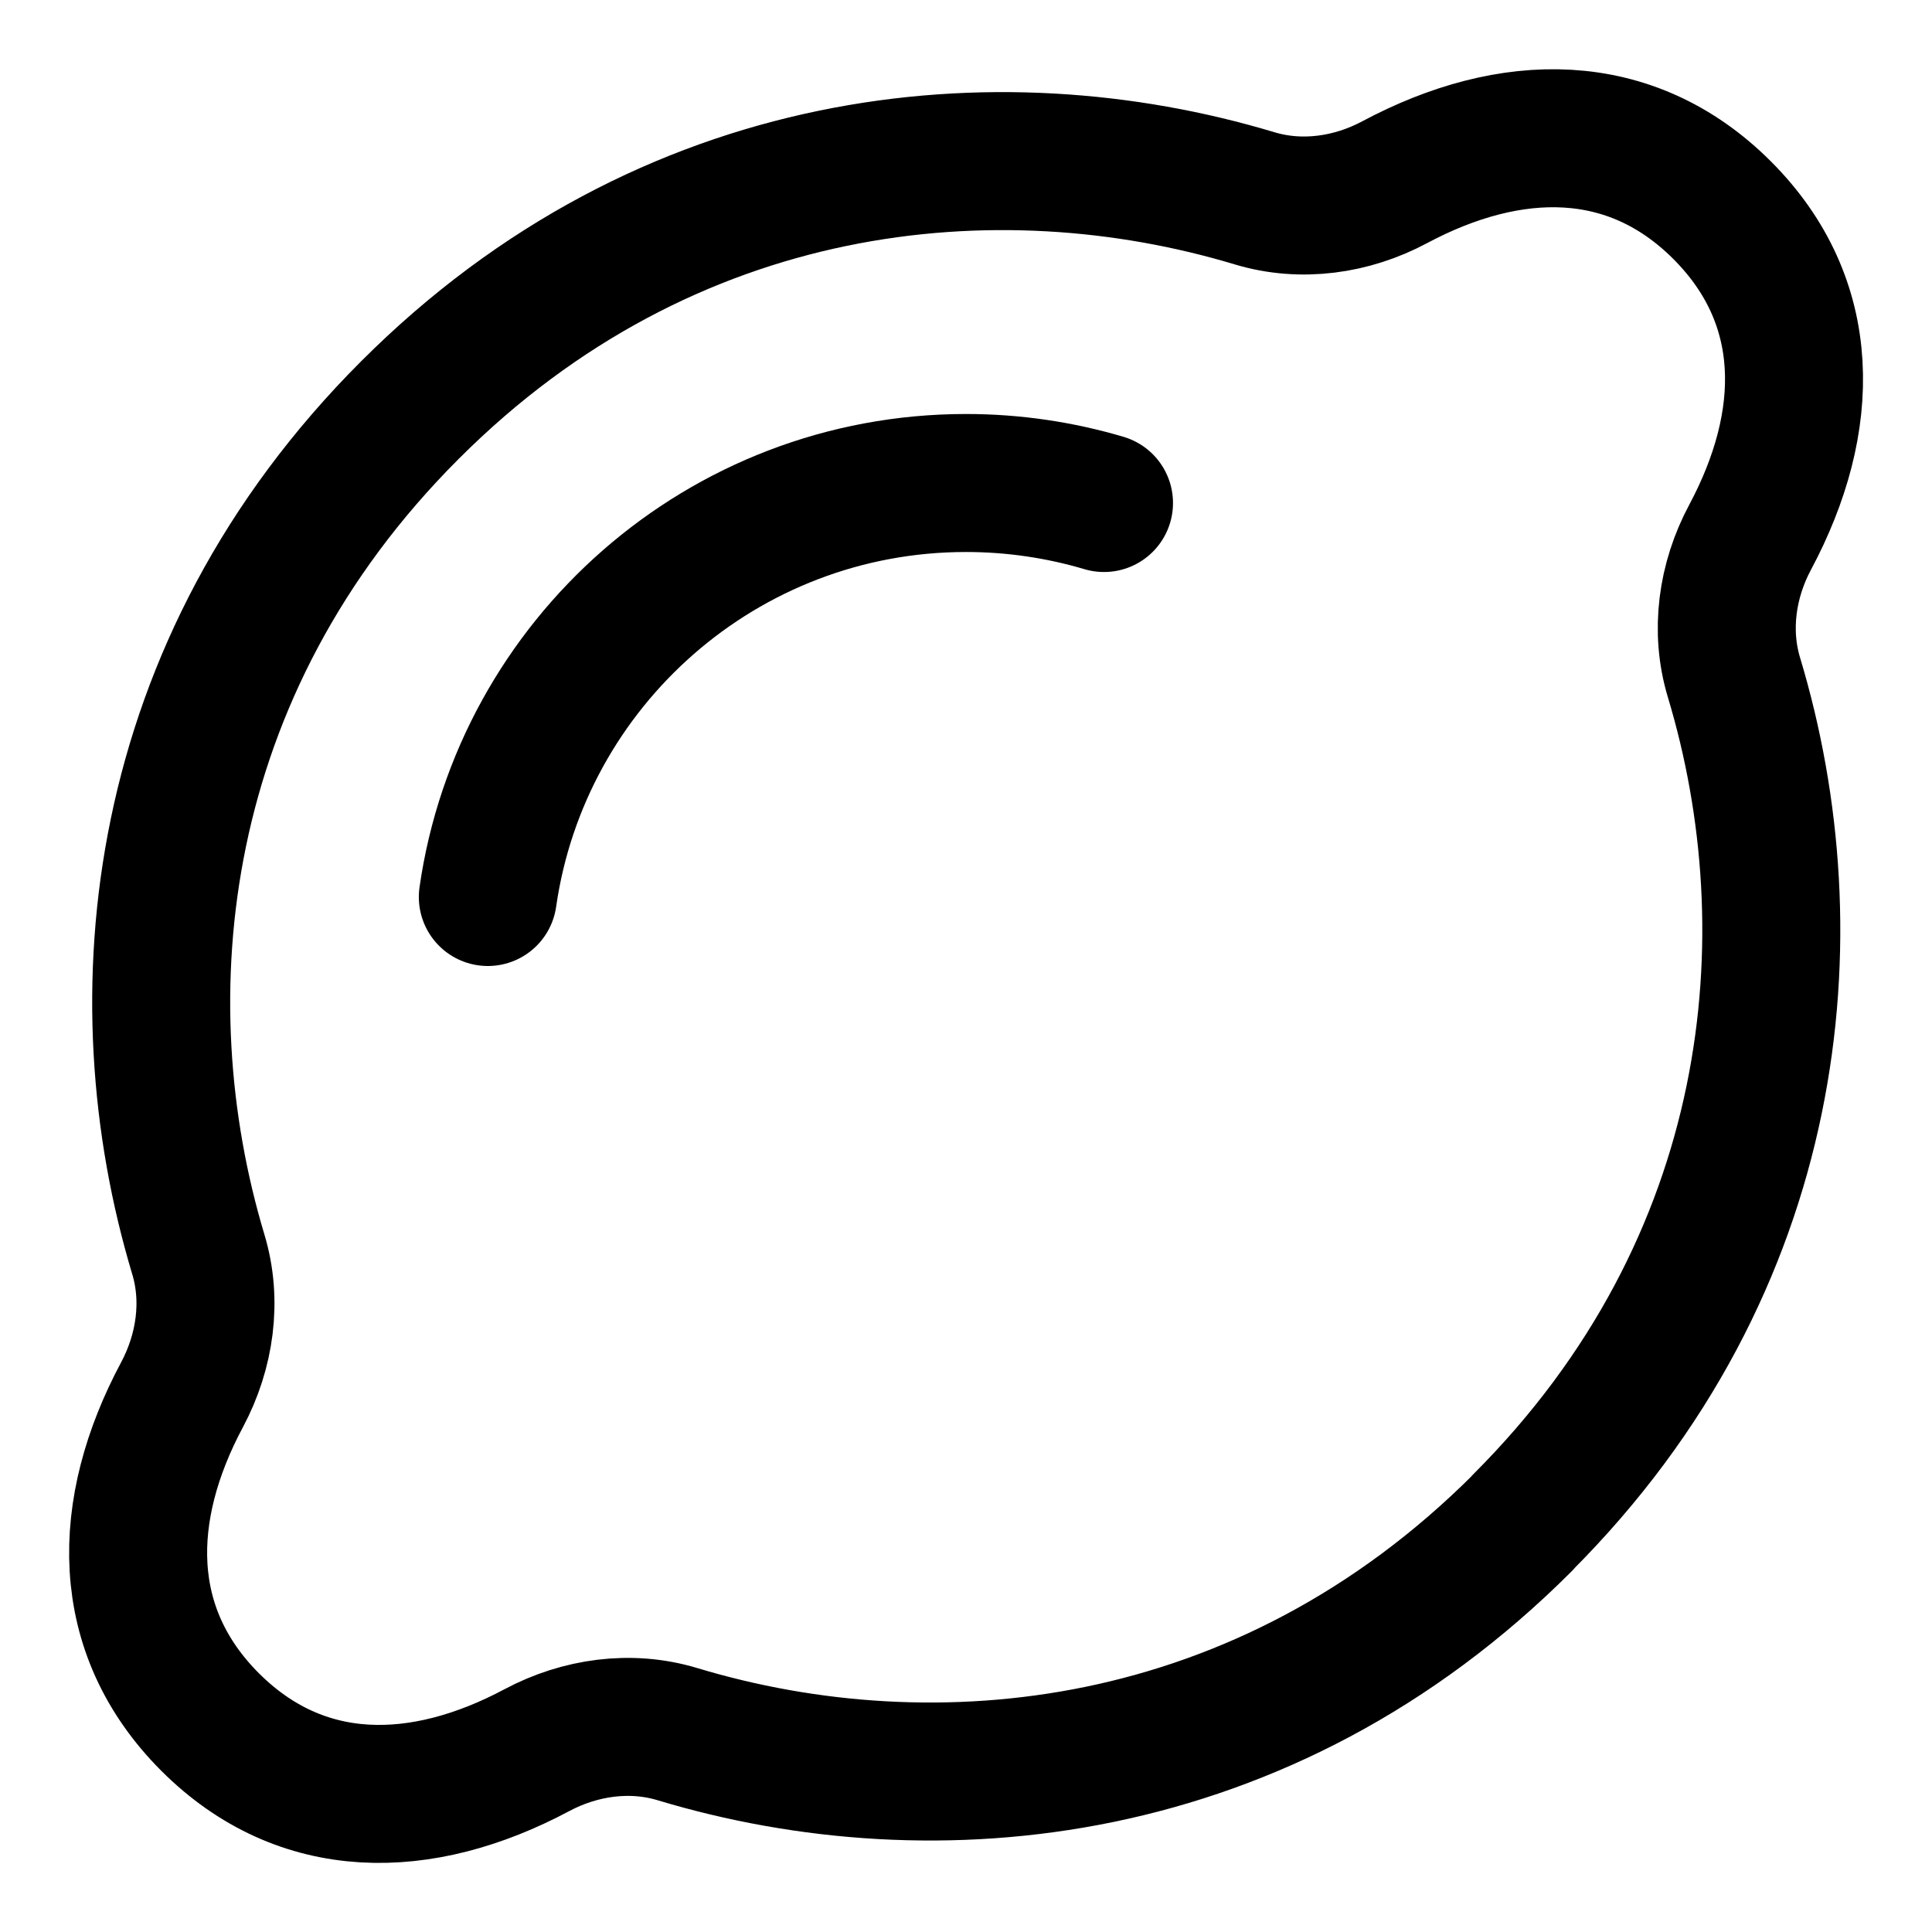 <svg xmlns="http://www.w3.org/2000/svg" fill="none" viewBox="0 0 14 14"><g id="lemon-fruit-seasoning"><path id="Ellipse 1871" stroke="#000000" stroke-linecap="round" stroke-linejoin="round" d="M8 3.645C7.683 3.551 7.347 3.5 7 3.5c-1.763 0 -3.222 1.304 -3.465 3" stroke-width="1"></path><path id="union" stroke="#000000" stroke-linecap="round" stroke-linejoin="round" d="M11.033 11.033c1.87 -1.87 2.094 -4.259 1.532 -6.124 -0.102 -0.338 -0.05 -0.704 0.117 -1.016 0.448 -0.839 0.46 -1.707 -0.203 -2.37 -0.663 -0.663 -1.532 -0.651 -2.372 -0.203 -0.312 0.167 -0.678 0.219 -1.016 0.117 -1.864 -0.561 -4.251 -0.336 -6.12 1.534C1.102 4.839 0.877 7.225 1.437 9.089c0.102 0.338 0.049 0.704 -0.117 1.016 -0.449 0.839 -0.461 1.709 0.202 2.373 0.663 0.663 1.531 0.651 2.369 0.204 0.312 -0.166 0.678 -0.218 1.017 -0.116 1.865 0.563 4.255 0.339 6.126 -1.532Z" stroke-width="1"></path></g></svg>